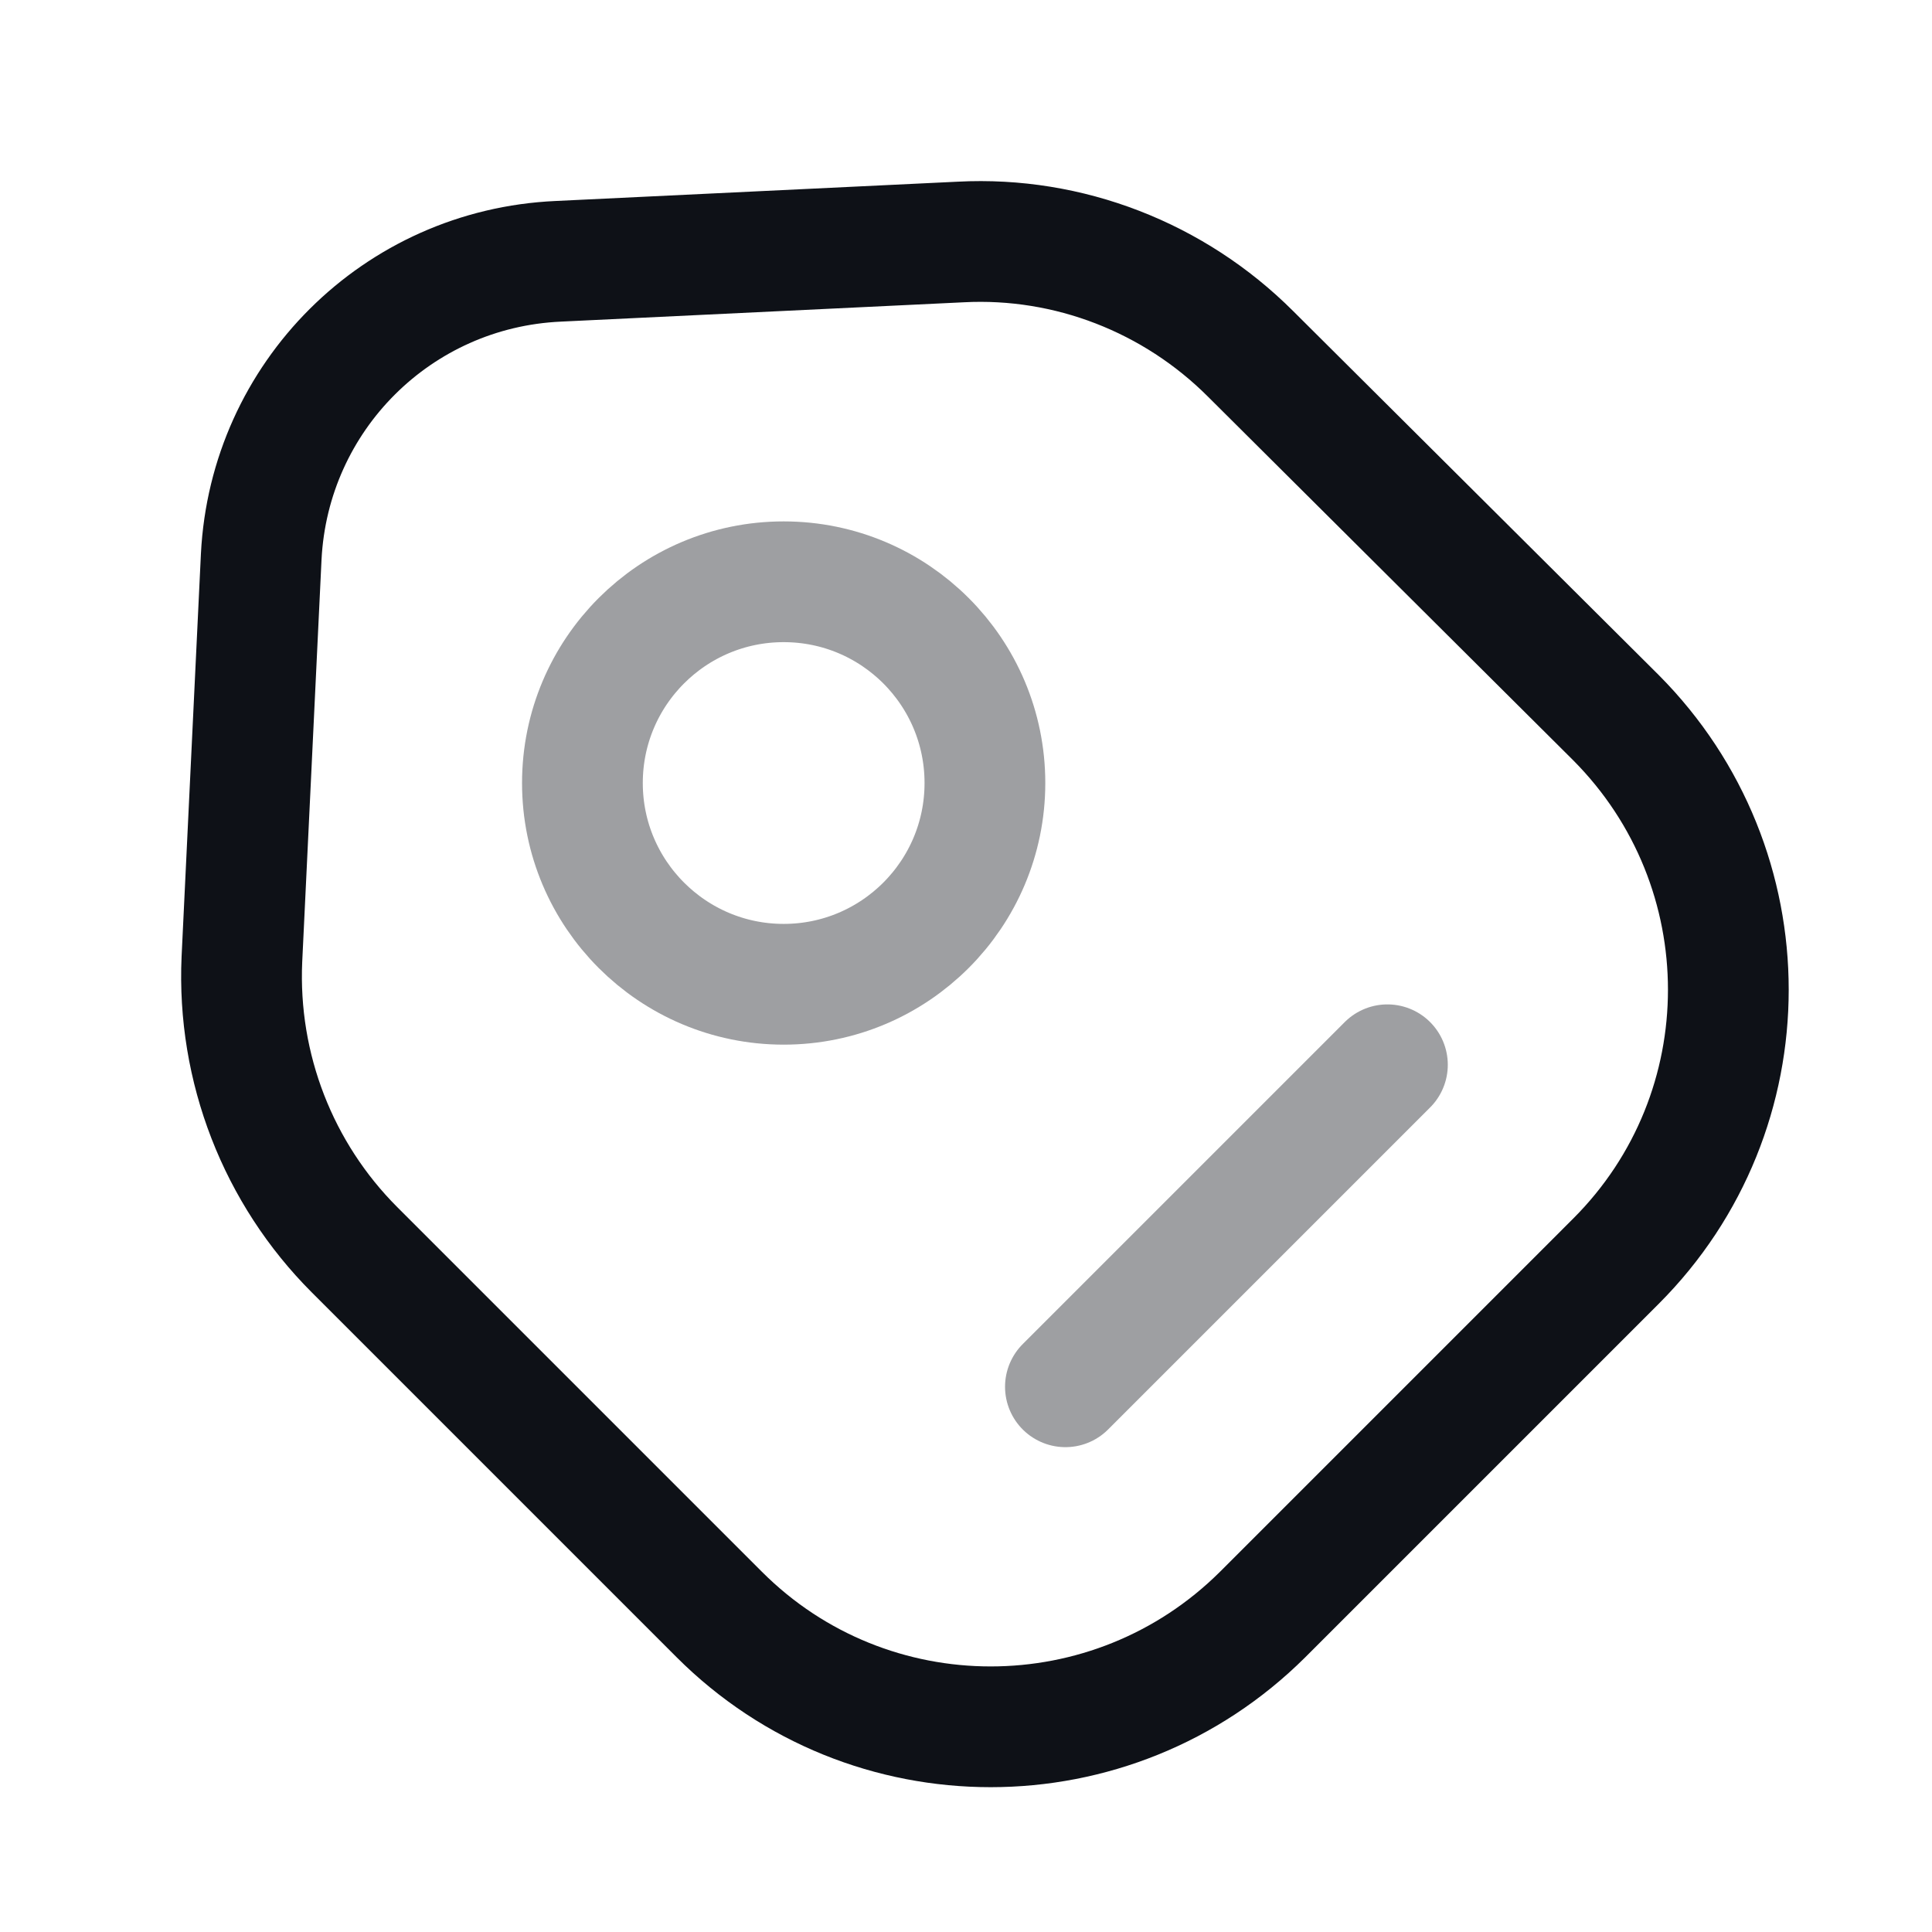 <svg width="24" height="24" viewBox="0 0 24 24" fill="none" xmlns="http://www.w3.org/2000/svg">
<path d="M4.405 15.526L8.935 20.056C10.795 21.916 13.815 21.916 15.685 20.056L20.075 15.666C21.935 13.806 21.935 10.786 20.075 8.916L15.535 4.396C14.585 3.446 13.275 2.936 11.935 3.006L6.935 3.246C4.935 3.336 3.345 4.926 3.245 6.916L3.005 11.916C2.945 13.266 3.455 14.576 4.405 15.526Z" stroke="#0E1117" stroke-width="1.5" stroke-linecap="round" stroke-linejoin="round"/>
<path opacity="0.4" d="M9.735 12.227C11.116 12.227 12.235 11.107 12.235 9.727C12.235 8.346 11.116 7.227 9.735 7.227C8.355 7.227 7.235 8.346 7.235 9.727C7.235 11.107 8.355 12.227 9.735 12.227Z" stroke="#0E1117" stroke-width="1.5" stroke-linecap="round"/>
<path opacity="0.4" d="M13.235 17.227L17.235 13.227" stroke="#0E1117" stroke-width="1.5" stroke-miterlimit="10" stroke-linecap="round" stroke-linejoin="round"/>
</svg>

